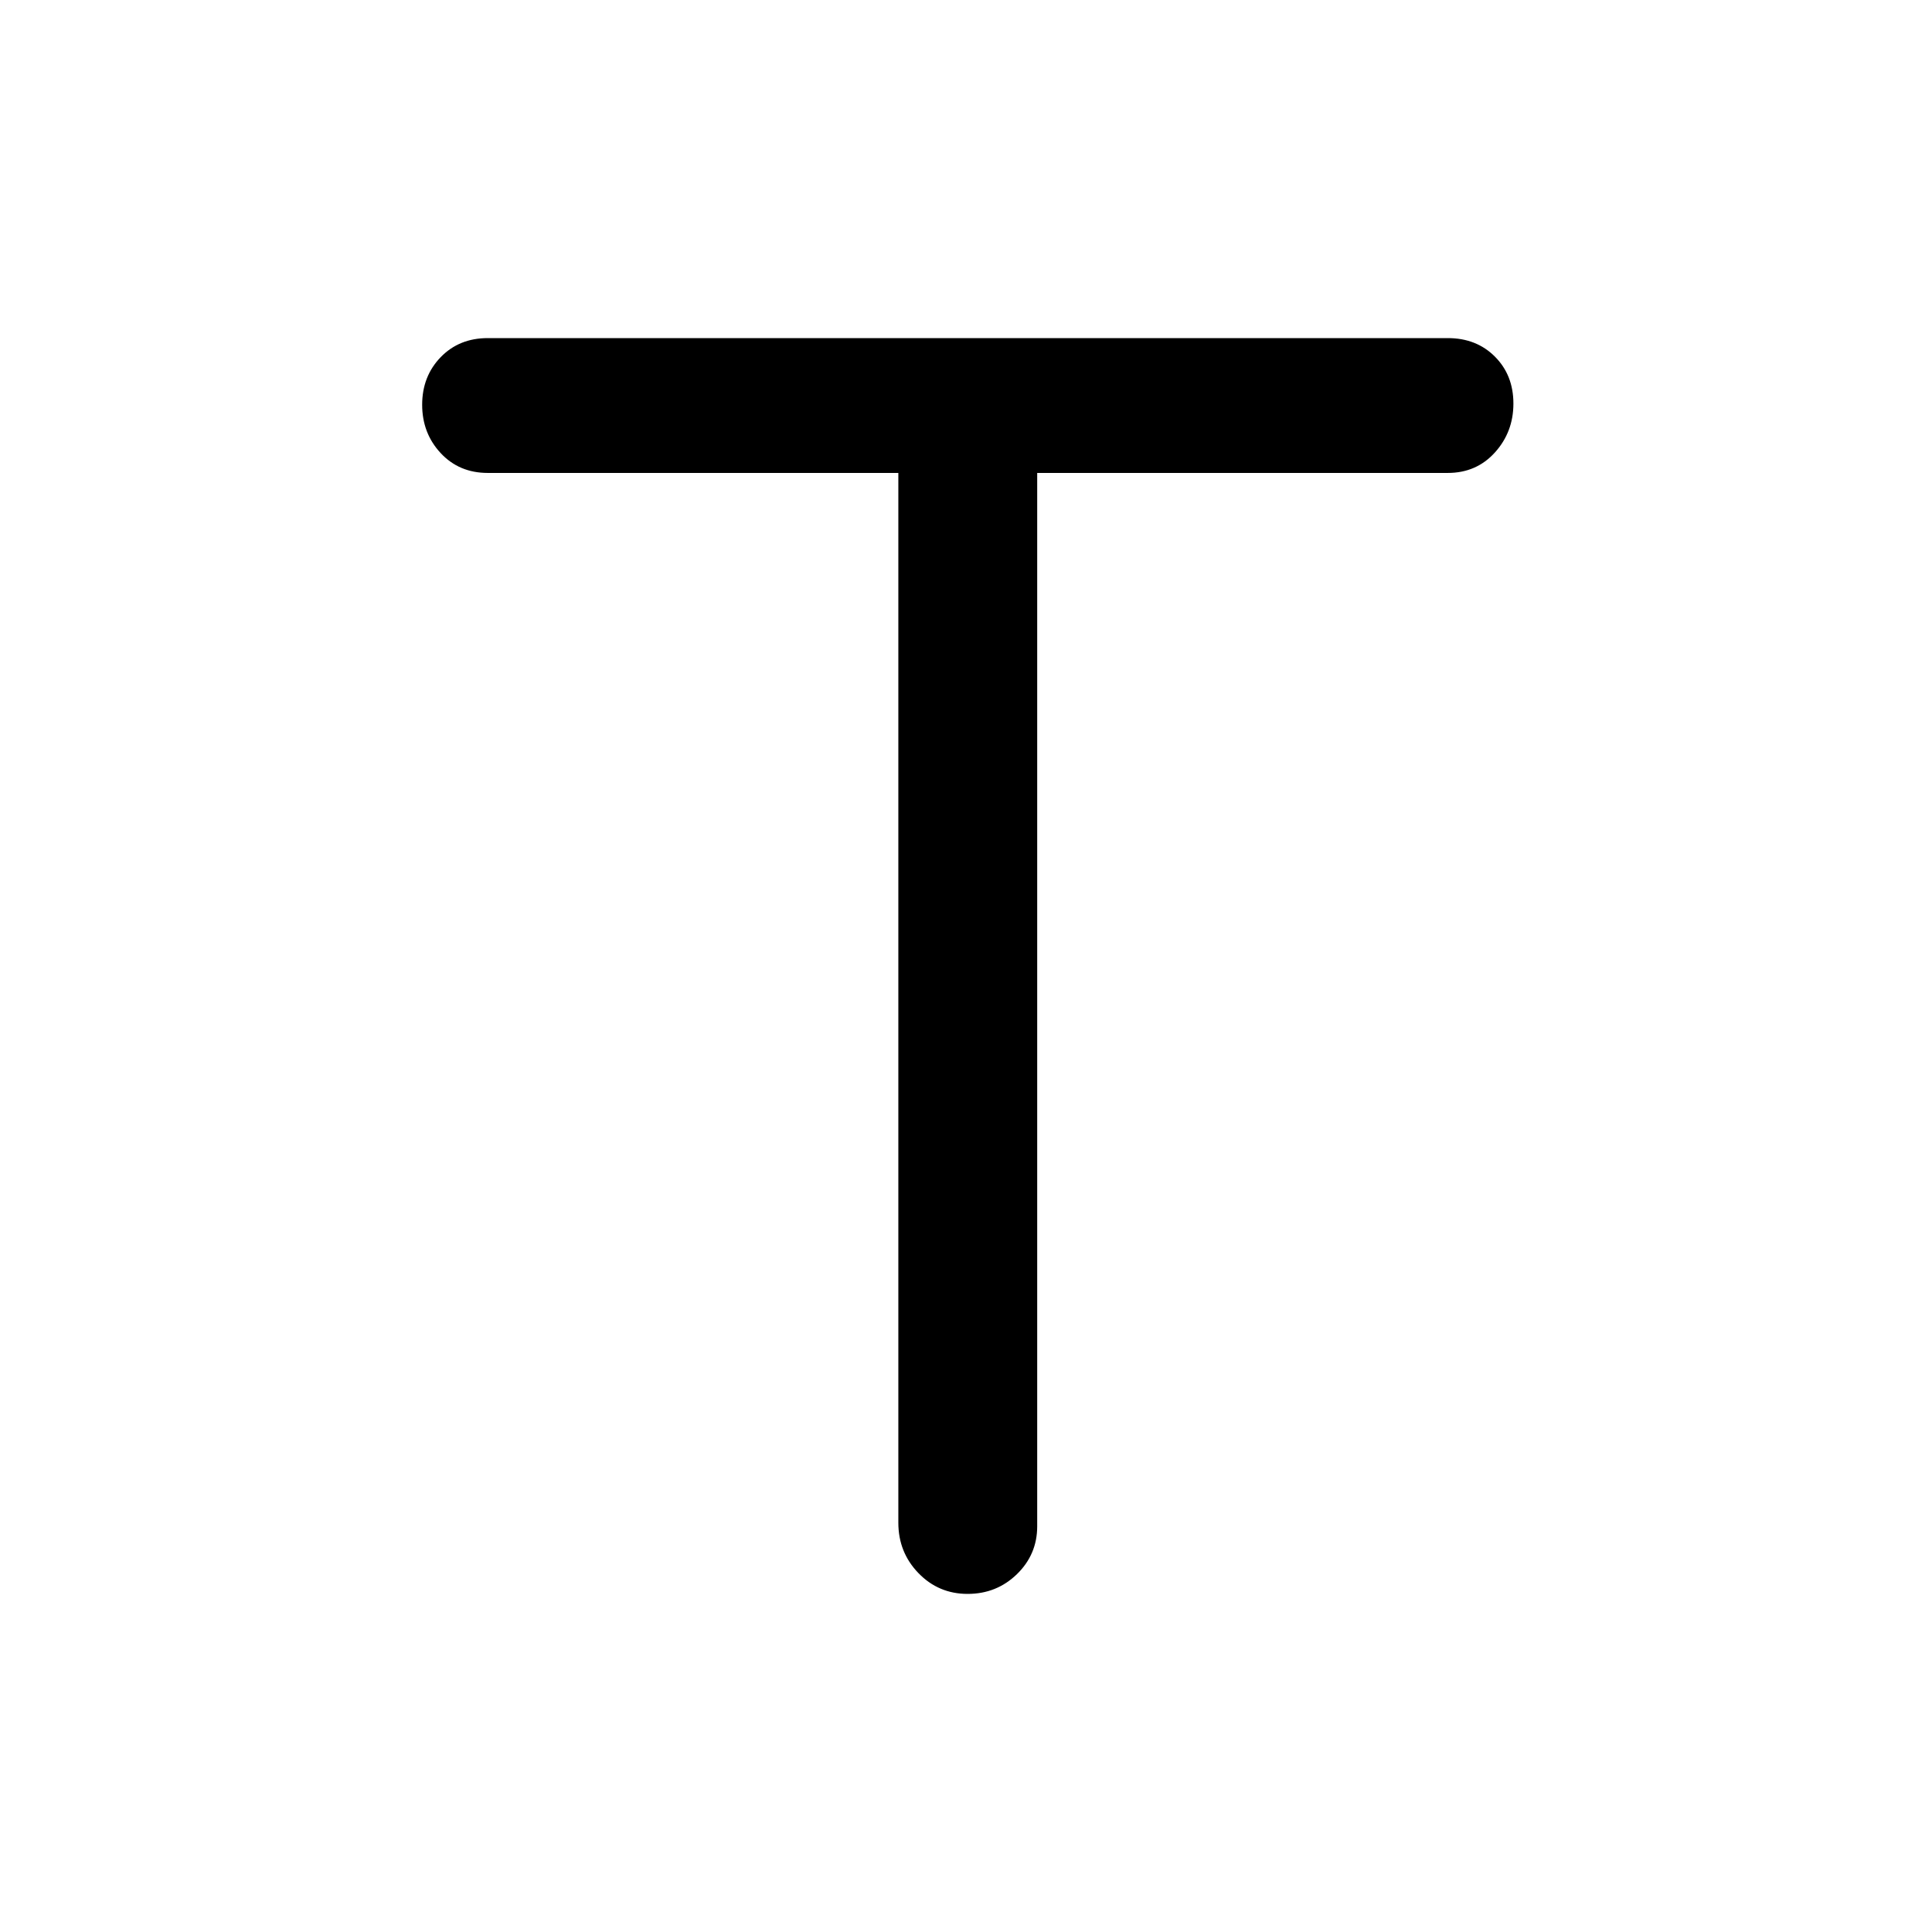 <svg xmlns="http://www.w3.org/2000/svg" height="24" viewBox="0 -960 960 960" width="24"><path d="M446.38-725h-204q-14.25 0-23.43-9.88t-9.18-24q0-14.12 9.18-23.62 9.18-9.5 23.43-9.5h477q14.26 0 23.44 9.21 9.18 9.2 9.18 23.32 0 14.12-9.18 24.29Q733.64-725 719.38-725h-204v523.38q0 14.01-10.08 23.82-10.09 9.8-24.5 9.8-14.42 0-24.42-10.32-10-10.32-10-25.06V-725Z"/></svg>